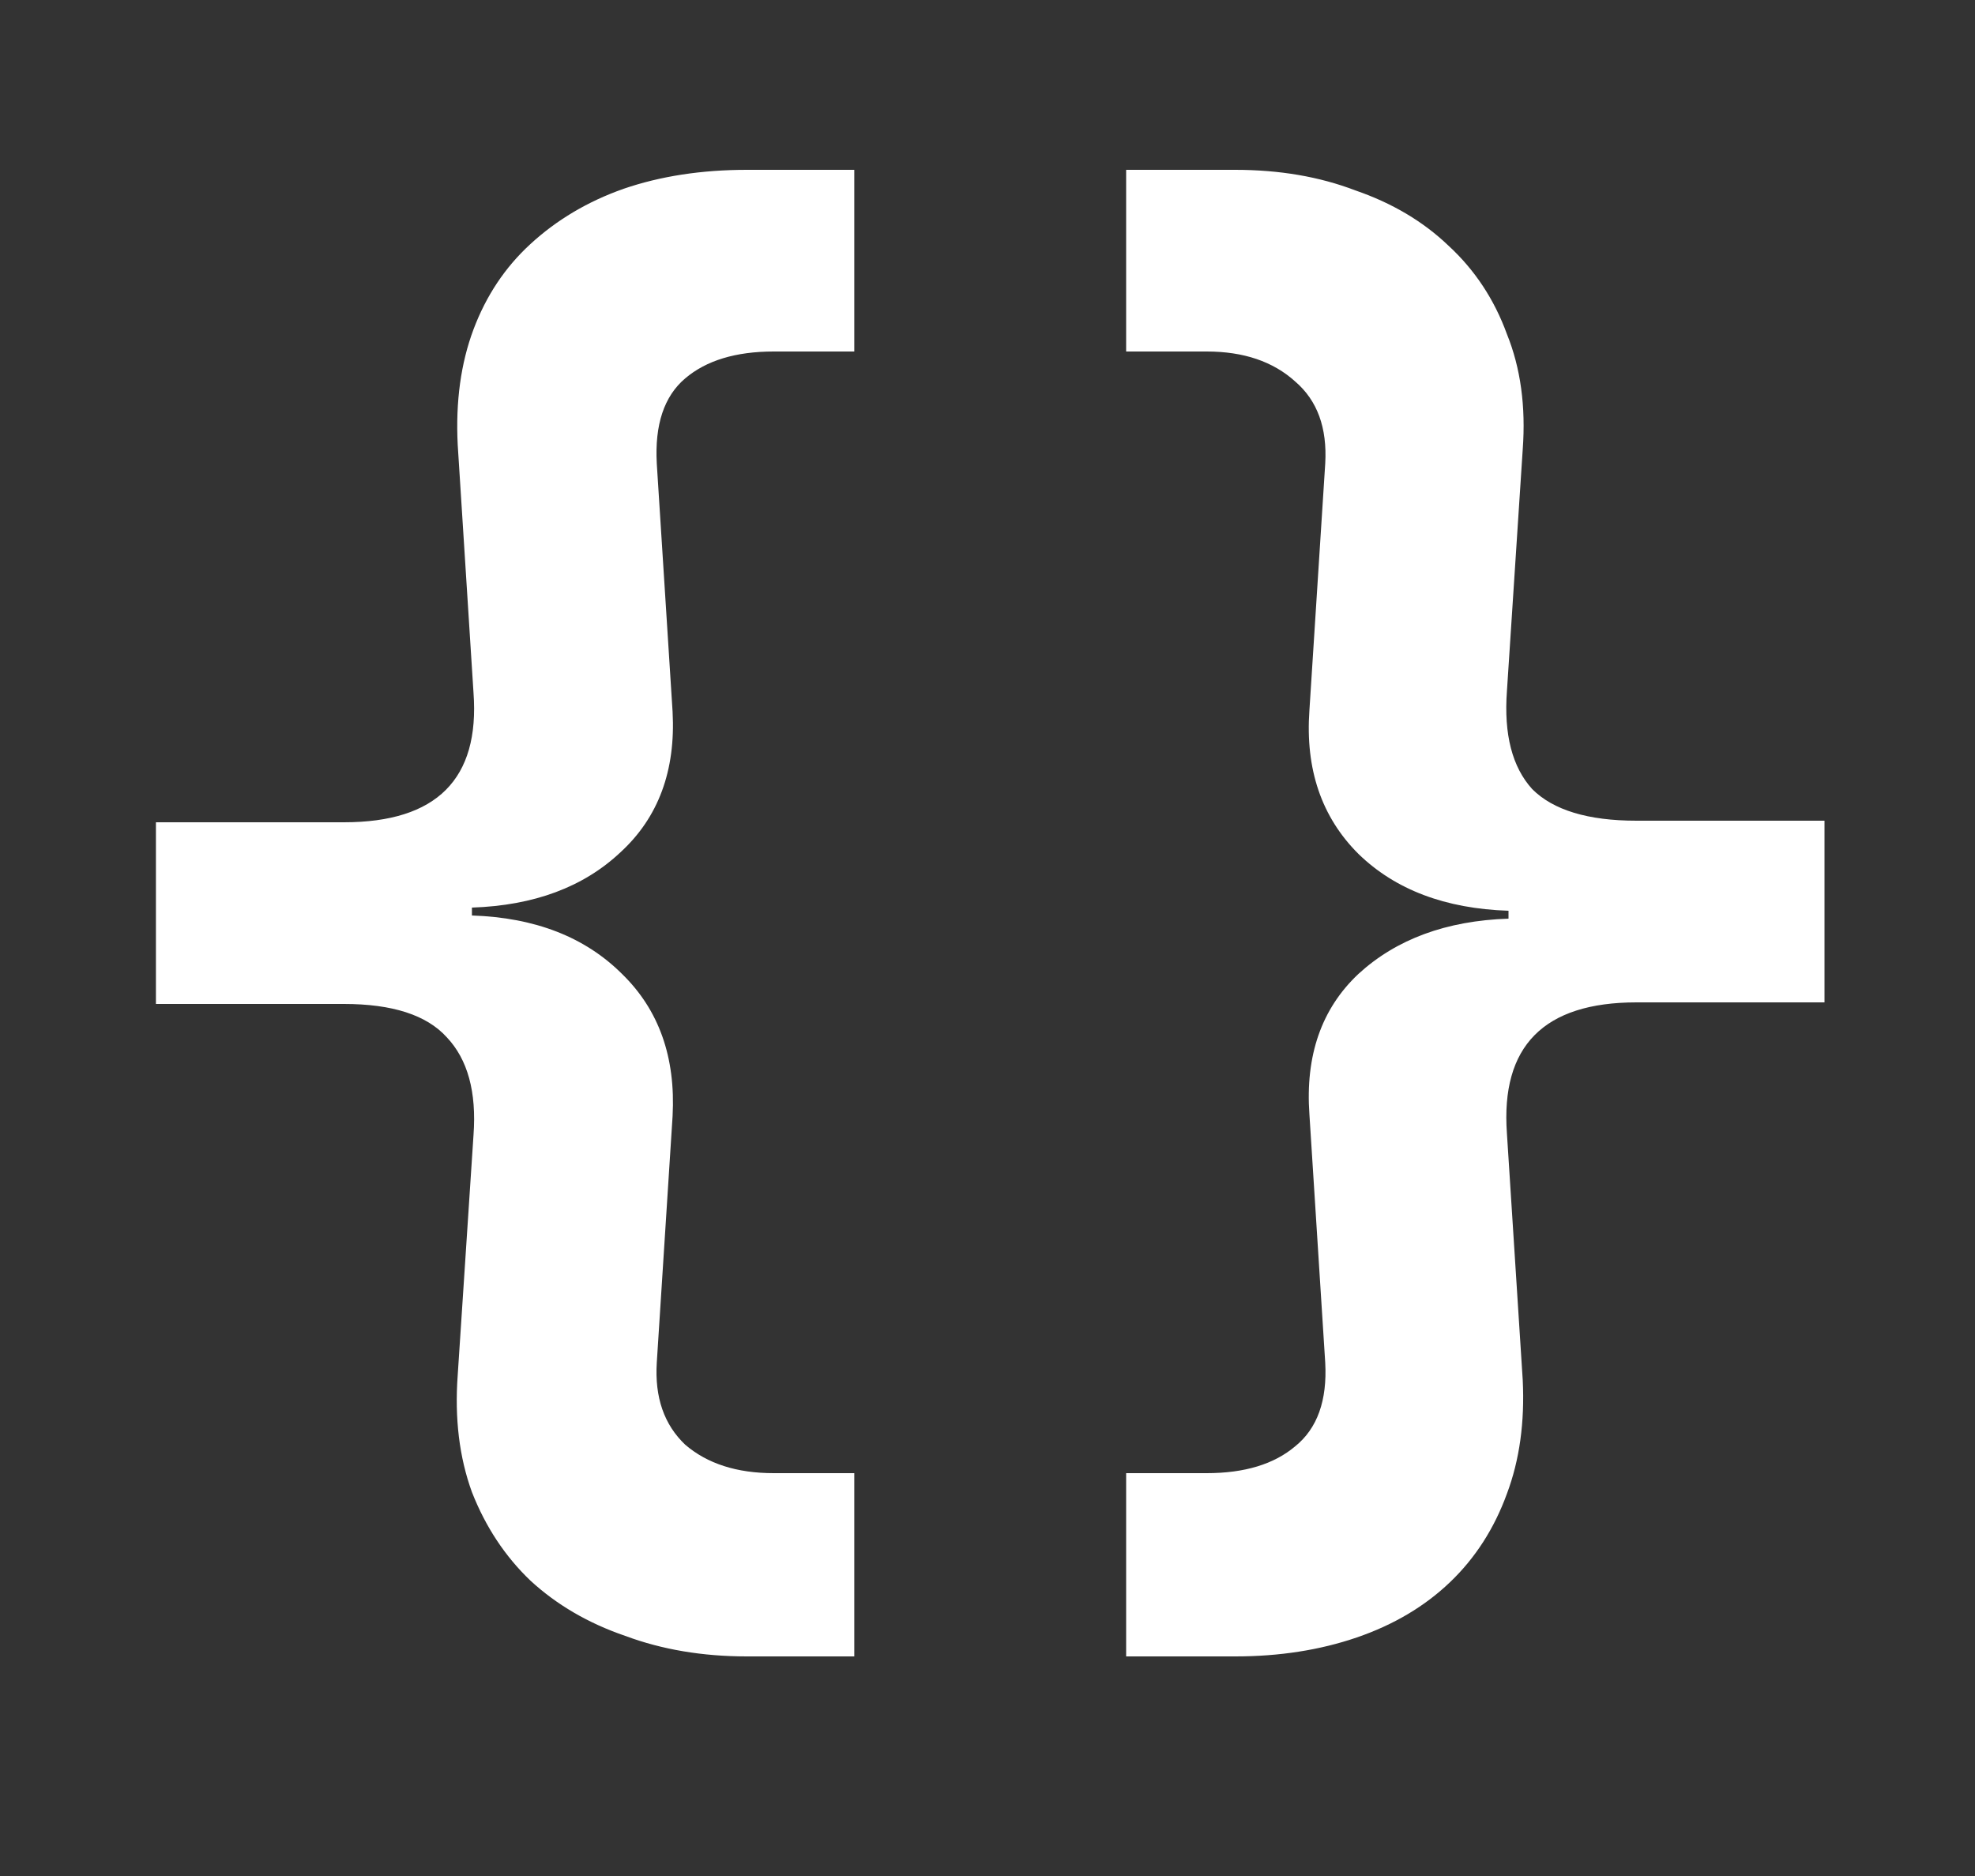 <svg width="20" height="19" viewBox="0 0 20 19" fill="none" xmlns="http://www.w3.org/2000/svg">
<rect x="0" y="0" width="20" height="19" fill="#333333" stroke="none"/>
<path d="M3.483 8.328C4.421 8.328 4.859 7.891 4.795 7.016L4.635 4.504C4.613 4.067 4.667 3.677 4.795 3.336C4.923 2.995 5.115 2.707 5.371 2.472C5.637 2.227 5.952 2.04 6.315 1.912C6.688 1.784 7.104 1.72 7.563 1.72H8.651V3.56H7.835C7.451 3.56 7.152 3.651 6.939 3.832C6.725 4.013 6.629 4.301 6.651 4.696L6.811 7.208C6.843 7.805 6.667 8.28 6.283 8.632C5.909 8.984 5.408 9.171 4.779 9.192V9.272C5.419 9.293 5.925 9.491 6.299 9.864C6.672 10.227 6.843 10.707 6.811 11.304L6.651 13.8C6.629 14.152 6.725 14.429 6.939 14.632C7.163 14.824 7.461 14.92 7.835 14.92H8.651V16.776H7.563C7.115 16.776 6.704 16.707 6.331 16.568C5.957 16.44 5.637 16.253 5.371 16.008C5.115 15.763 4.917 15.464 4.779 15.112C4.651 14.76 4.603 14.365 4.635 13.928L4.795 11.496C4.827 11.059 4.736 10.728 4.523 10.504C4.32 10.28 3.973 10.168 3.483 10.168H1.579V8.328H3.483ZM11.404 16.776V14.92H12.22C12.604 14.92 12.902 14.829 13.116 14.648C13.34 14.467 13.441 14.184 13.42 13.8L13.26 11.288C13.217 10.691 13.382 10.216 13.756 9.864C14.14 9.512 14.646 9.325 15.276 9.304V9.224C14.636 9.203 14.129 9.011 13.756 8.648C13.382 8.275 13.217 7.789 13.26 7.192L13.42 4.696C13.441 4.333 13.34 4.056 13.116 3.864C12.892 3.661 12.593 3.56 12.22 3.56H11.404V1.72H12.508C12.956 1.72 13.361 1.789 13.724 1.928C14.097 2.056 14.412 2.243 14.668 2.488C14.934 2.733 15.132 3.032 15.26 3.384C15.398 3.725 15.452 4.115 15.42 4.552L15.26 7C15.228 7.437 15.313 7.768 15.516 7.992C15.729 8.205 16.081 8.312 16.572 8.312H18.476V10.152H16.572C15.633 10.152 15.196 10.595 15.26 11.48L15.42 13.976C15.441 14.403 15.388 14.787 15.26 15.128C15.132 15.48 14.94 15.779 14.684 16.024C14.428 16.269 14.113 16.456 13.74 16.584C13.366 16.712 12.956 16.776 12.508 16.776H11.404Z" fill="white" class="nostroke" />
</svg>
